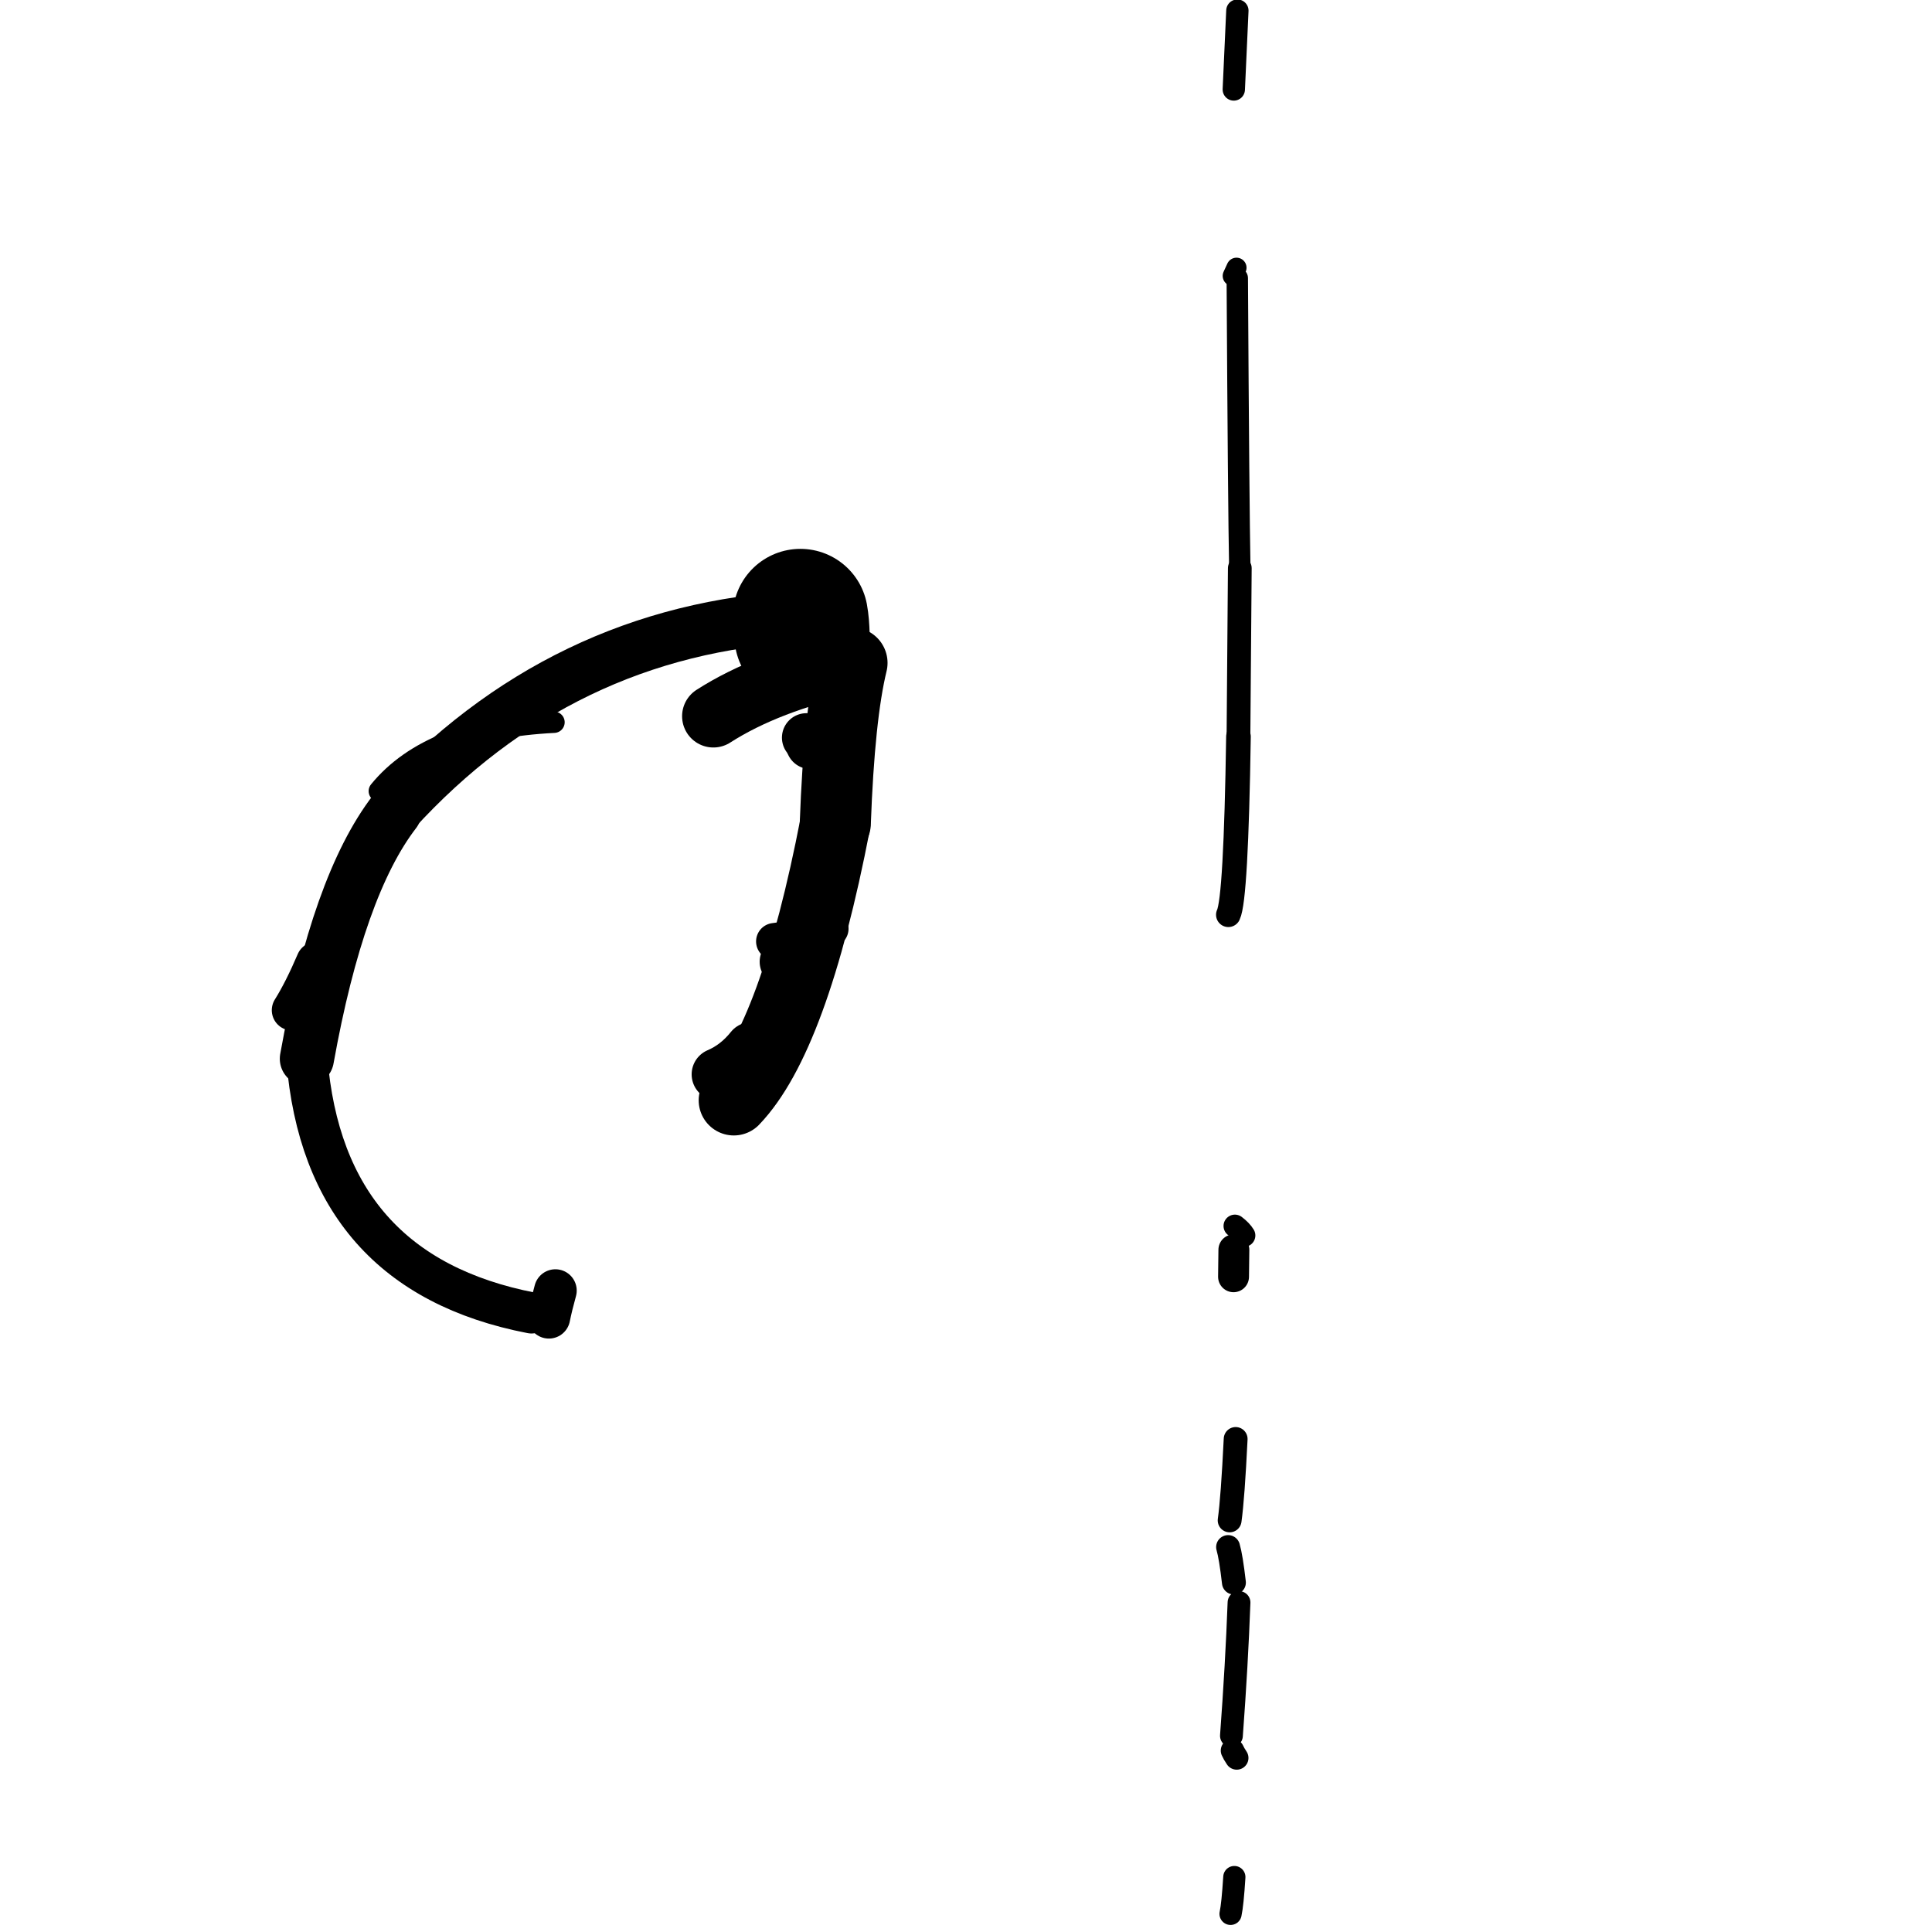 <?xml version="1.0" ?>
<svg height="140" width="140" xmlns="http://www.w3.org/2000/svg">
  <path d="M 58.121, 46.093 Q 58.098, 45.209, 57.999, 44.673 " fill="none" id="curve_1" stroke="#000000" stroke-linecap="round" stroke-linejoin="round" stroke-width="9.801"/>
  <path d="M 57.999, 44.673 Q 40.646, 45.605, 28.59, 58.819 " fill="none" id="curve_1" stroke="#000000" stroke-linecap="round" stroke-linejoin="round" stroke-width="3.736"/>
  <path d="M 28.59, 58.819 Q 24.491, 64.144, 22.238, 76.72 " fill="none" id="curve_1" stroke="#000000" stroke-linecap="round" stroke-linejoin="round" stroke-width="3.925"/>
  <path d="M 22.238, 76.72 Q 23.489, 92.231, 38.514, 95.138 " fill="none" id="curve_1" stroke="#000000" stroke-linecap="round" stroke-linejoin="round" stroke-width="2.983"/>
  <path d="M 53.175, 79.733 Q 57.53, 75.192, 60.528, 59.677 " fill="none" id="curve_2" stroke="#000000" stroke-linecap="round" stroke-linejoin="round" stroke-width="5.092"/>
  <path d="M 60.528, 59.677 Q 60.814, 51.827, 61.74, 48.038 " fill="none" id="curve_2" stroke="#000000" stroke-linecap="round" stroke-linejoin="round" stroke-width="5.15"/>
  <path d="M 61.74, 48.038 Q 55.592, 49.398, 51.694, 51.899 " fill="none" id="curve_2" stroke="#000000" stroke-linecap="round" stroke-linejoin="round" stroke-width="4.534"/>
  <path d="M 89.011, 66.286 Q 89.566, 65.153, 89.744, 53.374 " fill="none" id="curve_3" stroke="#000000" stroke-linecap="round" stroke-linejoin="round" stroke-width="1.784"/>
  <path d="M 89.744, 53.374 Q 89.784, 48.697, 89.841, 41.175 " fill="none" id="curve_3" stroke="#000000" stroke-linecap="round" stroke-linejoin="round" stroke-width="1.72"/>
  <path d="M 89.841, 41.175 Q 89.755, 36.823, 89.658, 20.157 " fill="none" id="curve_3" stroke="#000000" stroke-linecap="round" stroke-linejoin="round" stroke-width="1.55"/>
  <path d="M 89.405, 6.484 Q 89.513, 3.969, 89.665, 0.77 " fill="none" id="curve_4" stroke="#000000" stroke-linecap="round" stroke-linejoin="round" stroke-width="1.617"/>
  <path d="M 89.601, 19.4 Q 89.49, 19.637, 89.328, 19.993 " fill="none" id="curve_5" stroke="#000000" stroke-linecap="round" stroke-linejoin="round" stroke-width="1.455"/>
  <path d="M 89.784, 116.123 Q 89.618, 120.609, 89.234, 125.779 " fill="none" id="curve_11" stroke="#000000" stroke-linecap="round" stroke-linejoin="round" stroke-width="1.652"/>
  <path d="M 89.104, 110.174 Q 89.332, 108.536, 89.54, 104.273 " fill="none" id="curve_12" stroke="#000000" stroke-linecap="round" stroke-linejoin="round" stroke-width="1.727"/>
  <path d="M 89.411, 90.566 Q 89.398, 91.057, 89.387, 92.519 " fill="none" id="curve_13" stroke="#000000" stroke-linecap="round" stroke-linejoin="round" stroke-width="2.239"/>
  <path d="M 39.774, 95.453 Q 39.947, 94.596, 40.246, 93.521 " fill="none" id="curve_15" stroke="#000000" stroke-linecap="round" stroke-linejoin="round" stroke-width="3.09"/>
  <path d="M 89.171, 138.685 Q 89.319, 138.011, 89.445, 136.019 " fill="none" id="curve_17" stroke="#000000" stroke-linecap="round" stroke-linejoin="round" stroke-width="1.609"/>
  <path d="M 88.992, 112.106 Q 89.201, 112.828, 89.414, 114.678 " fill="none" id="curve_18" stroke="#000000" stroke-linecap="round" stroke-linejoin="round" stroke-width="1.732"/>
  <path d="M 89.311, 126.853 Q 89.409, 127.074, 89.618, 127.387 " fill="none" id="curve_19" stroke="#000000" stroke-linecap="round" stroke-linejoin="round" stroke-width="1.701"/>
  <path d="M 52.02, 77.853 Q 53.412, 77.261, 54.448, 75.966 " fill="none" id="curve_23" stroke="#000000" stroke-linecap="round" stroke-linejoin="round" stroke-width="3.802"/>
  <path d="M 59.906, 64.882 Q 58.608, 66.819, 56.856, 69.691 " fill="none" id="curve_24" stroke="#000000" stroke-linecap="round" stroke-linejoin="round" stroke-width="3.616"/>
  <path d="M 40.146, 52.337 Q 31.188, 52.792, 27.485, 57.327 " fill="none" id="curve_29" stroke="#000000" stroke-linecap="round" stroke-linejoin="round" stroke-width="1.546"/>
  <path d="M 21.166, 73.203 Q 22.017, 71.845, 22.928, 69.715 " fill="none" id="curve_30" stroke="#000000" stroke-linecap="round" stroke-linejoin="round" stroke-width="2.942"/>
  <path d="M 58.435, 53.453 Q 58.573, 53.633, 58.724, 53.952 " fill="none" id="curve_58" stroke="#000000" stroke-linecap="round" stroke-linejoin="round" stroke-width="3.546"/>
  <path d="M 90.145, 89.527 Q 89.943, 89.189, 89.485, 88.839 " fill="none" id="curve_73" stroke="#000000" stroke-linecap="round" stroke-linejoin="round" stroke-width="1.646"/>
  <path d="M 56.124, 68.22 Q 58.209, 67.959, 60.153, 67.298 " fill="none" id="curve_129" stroke="#000000" stroke-linecap="round" stroke-linejoin="round" stroke-width="2.672"/>
</svg>
